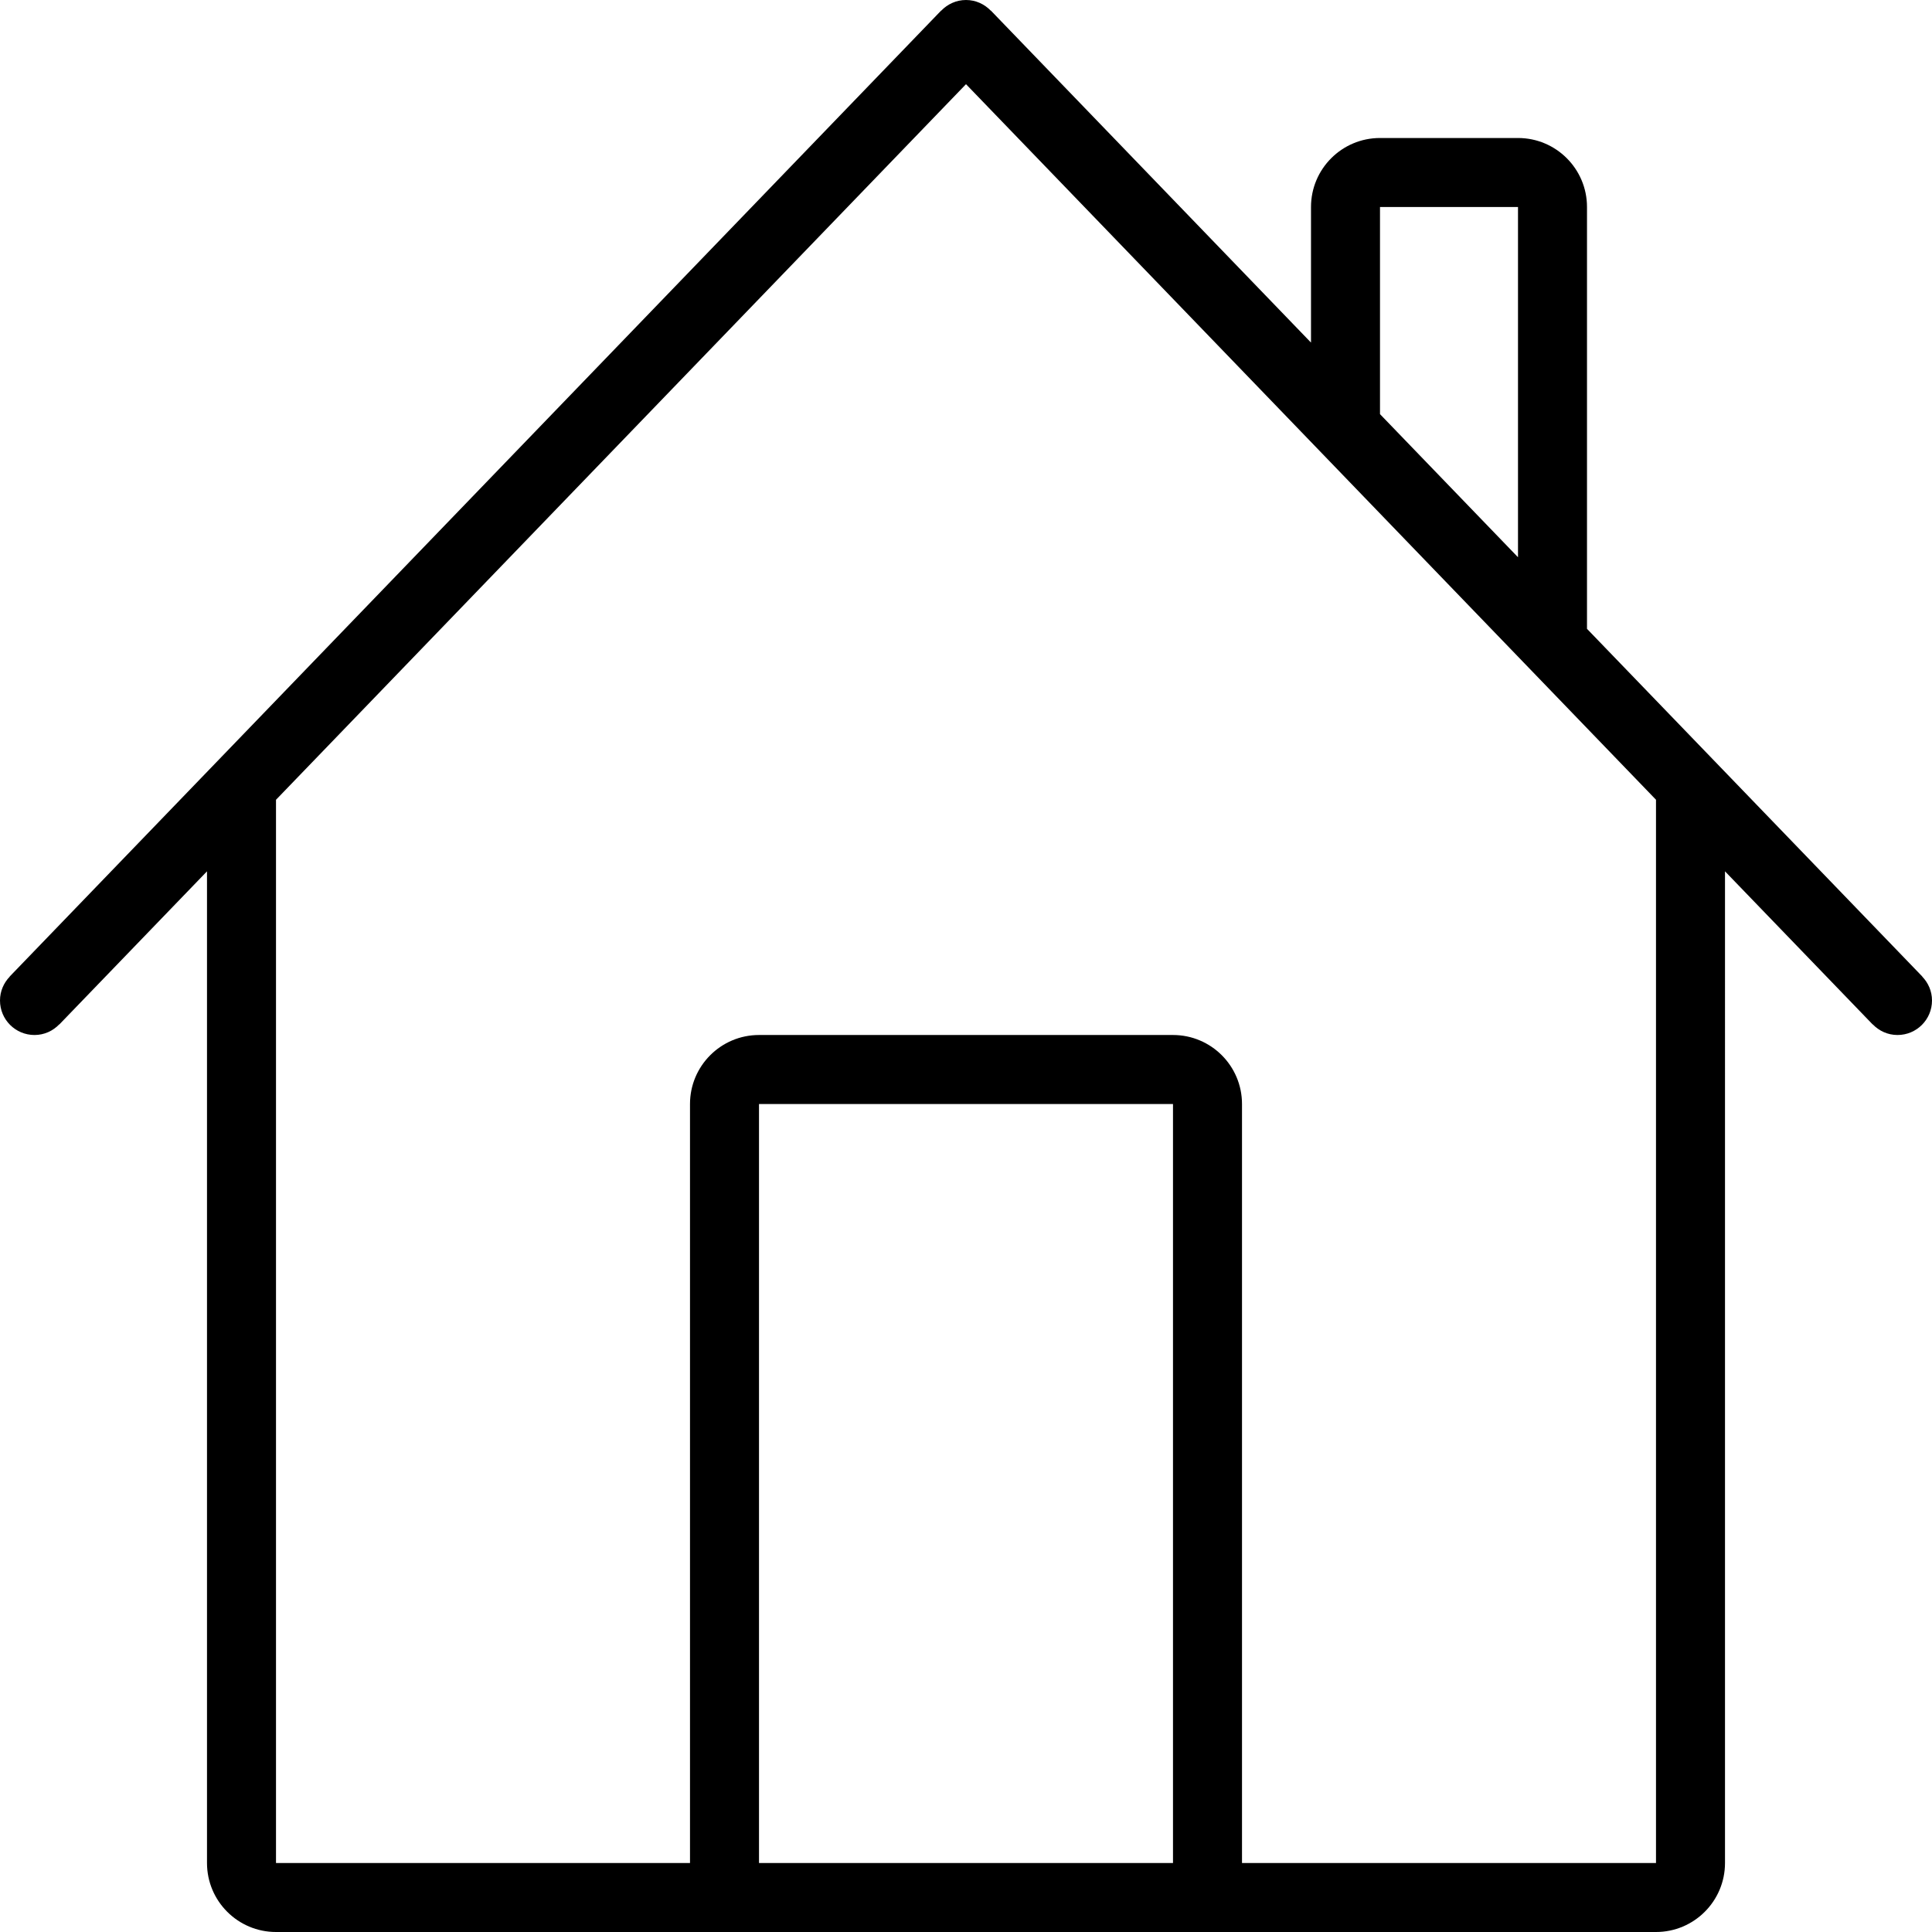 <?xml version="1.0" encoding="iso-8859-1"?>
<!-- Generator: Adobe Illustrator 16.0.4, SVG Export Plug-In . SVG Version: 6.00 Build 0)  -->
<!DOCTYPE svg PUBLIC "-//W3C//DTD SVG 1.1//EN" "http://www.w3.org/Graphics/SVG/1.1/DTD/svg11.dtd">
<svg version="1.1" id="Layer_1" xmlns="http://www.w3.org/2000/svg" xmlns:xlink="http://www.w3.org/1999/xlink" x="0px" y="0px"
	 width="56px" height="56px" viewBox="0 0 56 56" style="enable-background:new 0 0 56 56;" xml:space="preserve">
<g id="_x37_50-home_x40_2x.png">
	<g>
		<path d="M55.718,28.309l0.002-0.003L46,18.227V6c0-1.104-0.896-2-2-2h-4c-1.104,0-2,0.896-2,2v3.93l-9.28-9.624l-0.002,0.003
			C28.535,0.12,28.283,0,28,0s-0.535,0.12-0.718,0.309L27.28,0.306l-27,28l0.002,0.003C0.109,28.488,0,28.73,0,29
			c0,0.553,0.447,1,1,1c0.283,0,0.535-0.119,0.718-0.309l0.002,0.003L6,25.256V54c0,1.104,0.896,2,2,2h14h12h14c1.104,0,2-0.896,2-2
			V25.256l4.28,4.438l0.002-0.003C54.465,29.881,54.717,30,55,30c0.553,0,1-0.447,1-1C56,28.73,55.891,28.488,55.718,28.309z M40,6
			h4v10.152l-4-4.148V6z M34,54H22V32h12V54z M48,54H36V32c0-1.104-0.896-2-2-2H22c-1.104,0-2,0.896-2,2v22H8V23.182L28,2.44
			l20,20.741V54z"/>
	</g>
</g>
<g>
</g>
<g>
</g>
<g>
</g>
<g>
</g>
<g>
</g>
<g>
</g>
<g>
</g>
<g>
</g>
<g>
</g>
<g>
</g>
<g>
</g>
<g>
</g>
<g>
</g>
<g>
</g>
<g>
</g>
</svg>
